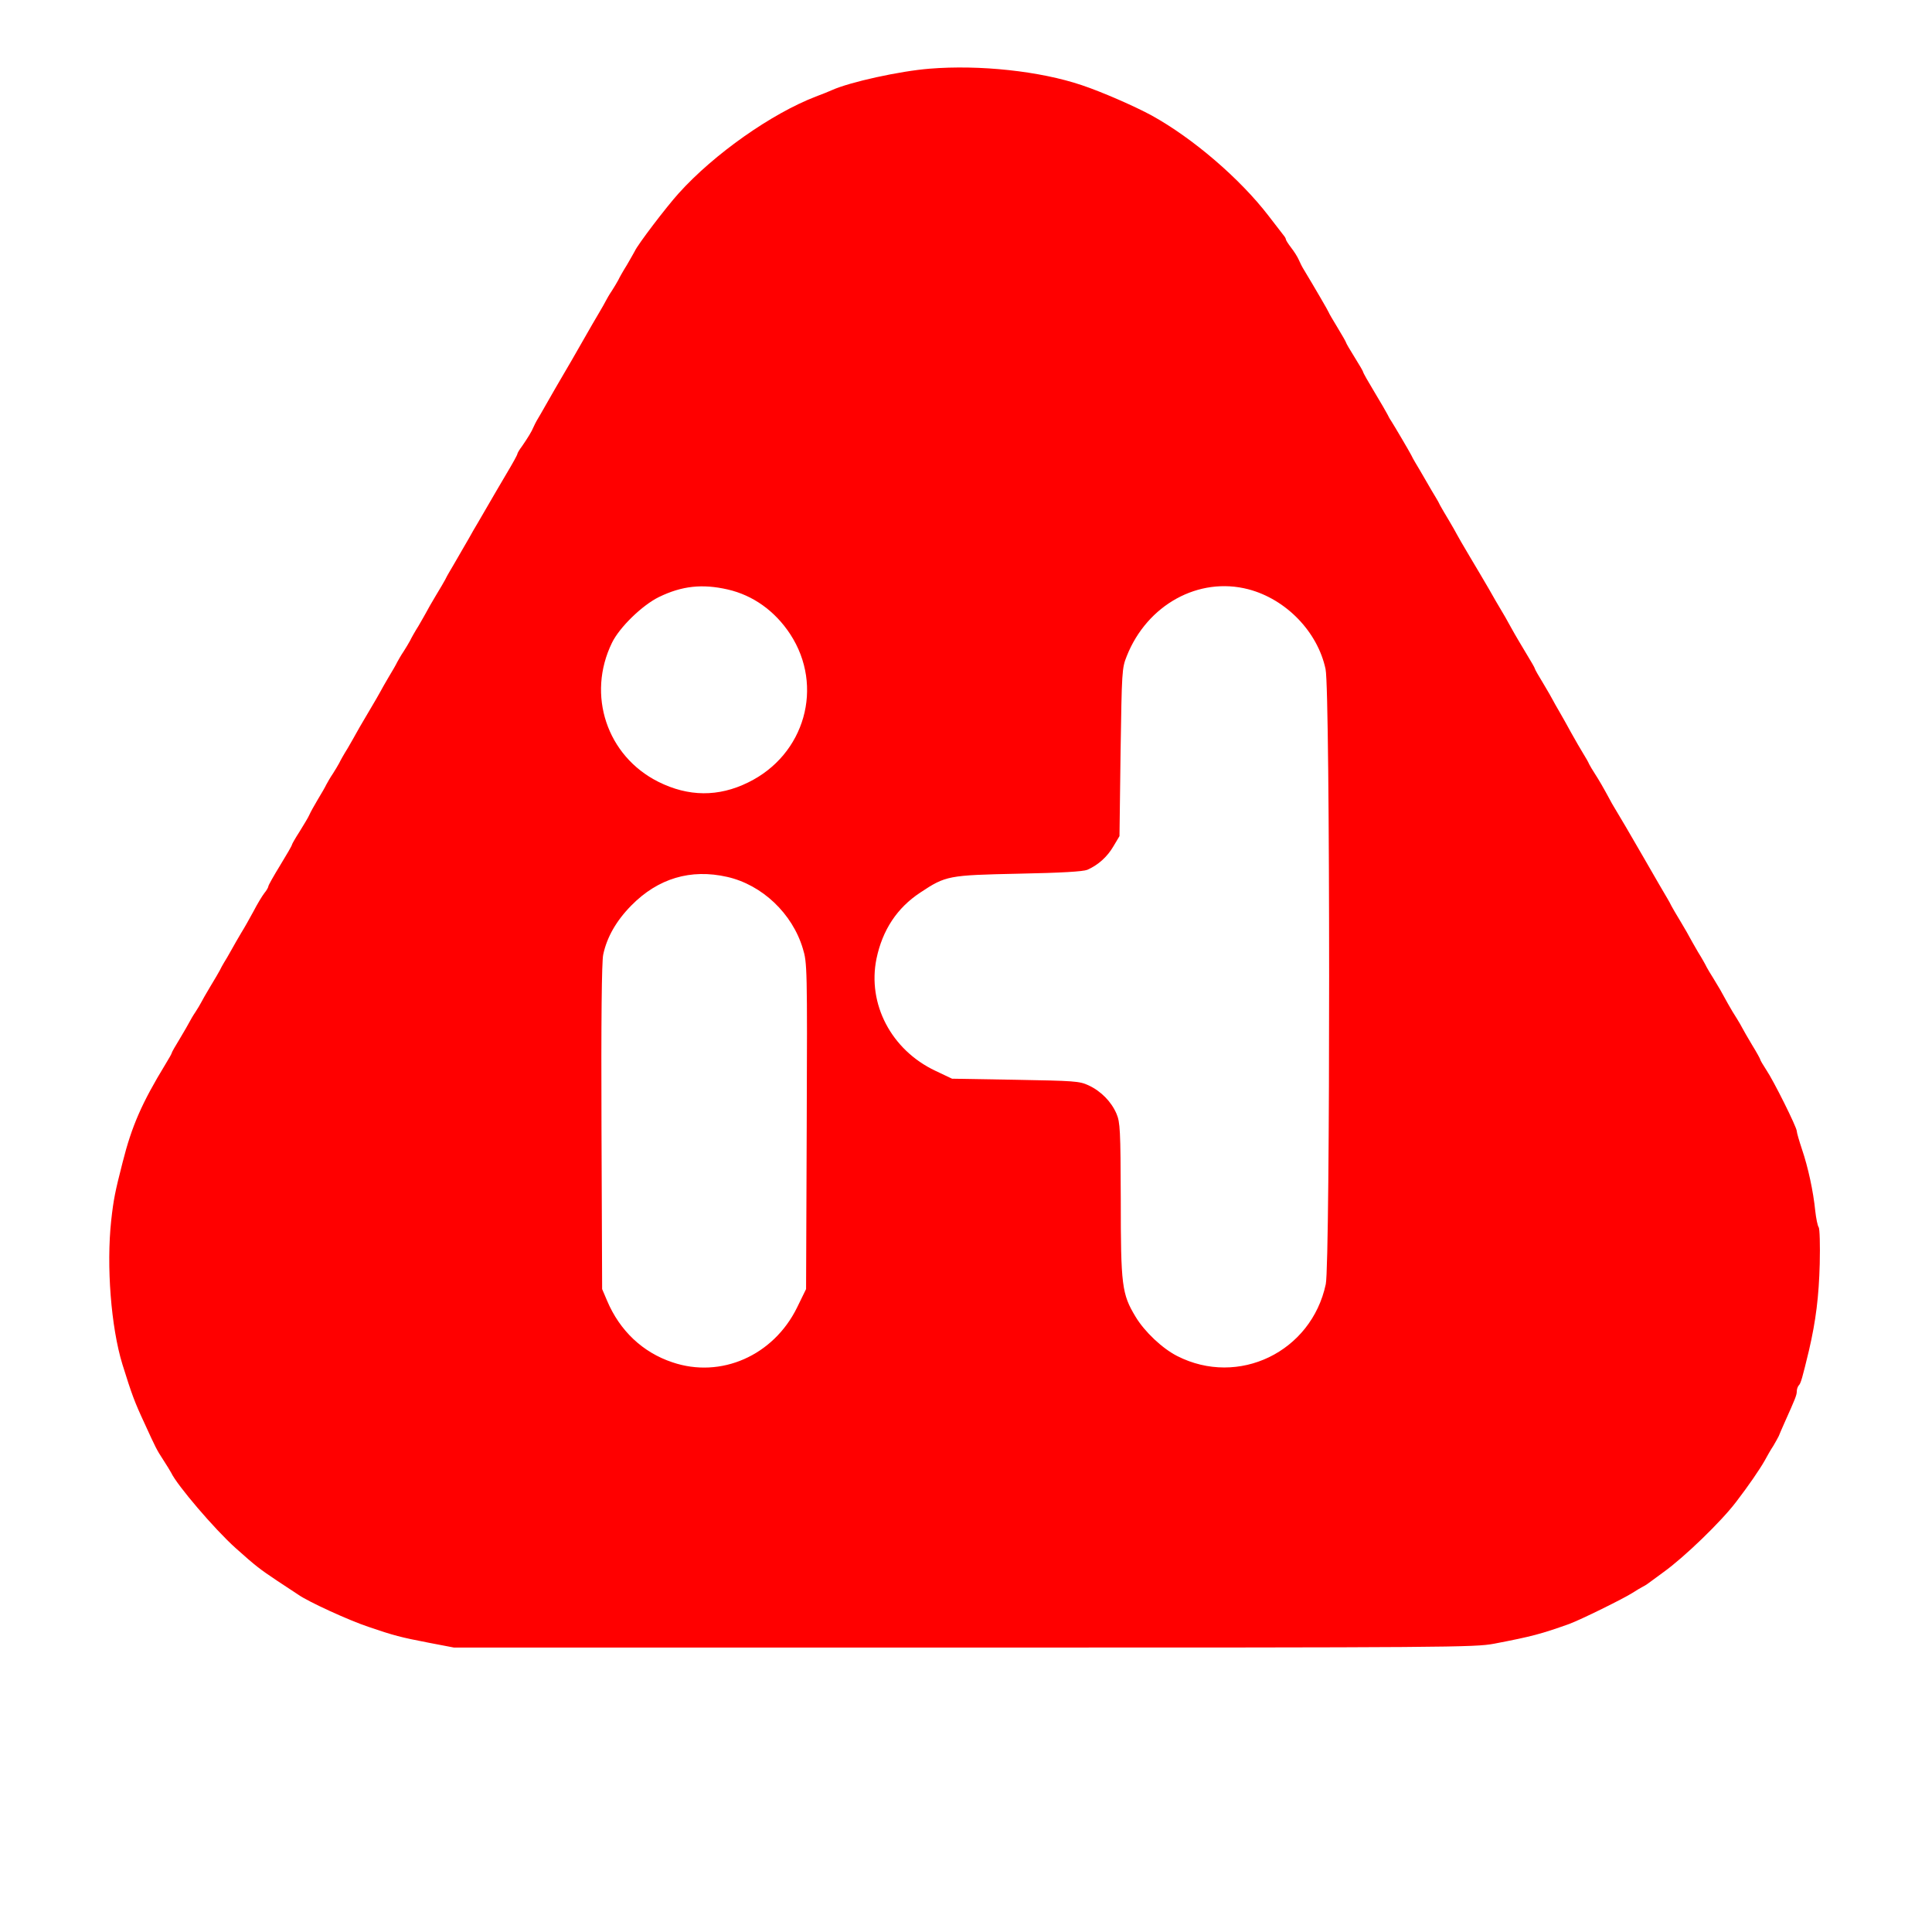 <?xml version="1.0" standalone="no"?>
<!DOCTYPE svg PUBLIC "-//W3C//DTD SVG 20010904//EN"
 "http://www.w3.org/TR/2001/REC-SVG-20010904/DTD/svg10.dtd">
<svg version="1.0" xmlns="http://www.w3.org/2000/svg"
 width="900pt" height="900pt" viewBox="0 0 900 900"
 preserveAspectRatio="xMidYMid meet">

<g transform="translate(0,900) scale(0.1,-0.1)"
fill="red" stroke="none">
<path d="M4330 8680 c-138 -11 -371 -62 -455 -100 -11 -5 -45 -19 -75 -30
-205 -79 -472 -266 -638 -450 -57 -63 -192 -240 -205 -270 -4 -8 -21 -37 -37
-65 -17 -27 -35 -59 -40 -70 -6 -11 -19 -33 -30 -50 -11 -16 -23 -37 -27 -45
-4 -8 -19 -35 -34 -60 -15 -25 -41 -70 -58 -100 -32 -57 -108 -188 -126 -218
-6 -9 -29 -51 -53 -92 -23 -41 -47 -82 -52 -90 -5 -8 -11 -22 -15 -30 -8 -20
-26 -49 -52 -87 -13 -17 -23 -34 -23 -38 0 -4 -22 -44 -49 -89 -26 -44 -70
-119 -97 -166 -27 -46 -53 -92 -59 -101 -5 -10 -30 -53 -55 -96 -25 -43 -50
-87 -57 -98 -7 -11 -15 -27 -19 -35 -4 -8 -24 -42 -44 -75 -20 -33 -39 -67
-43 -75 -4 -8 -21 -37 -37 -65 -17 -27 -35 -59 -40 -70 -6 -11 -19 -33 -30
-50 -11 -16 -24 -39 -30 -50 -5 -11 -23 -42 -40 -70 -16 -27 -33 -57 -37 -65
-4 -8 -30 -53 -58 -100 -28 -47 -54 -92 -58 -100 -4 -8 -21 -37 -37 -65 -17
-27 -35 -59 -40 -70 -6 -11 -19 -33 -30 -50 -11 -16 -24 -39 -30 -50 -5 -11
-23 -42 -40 -70 -16 -27 -34 -59 -39 -71 -5 -12 -26 -46 -45 -77 -20 -31 -36
-59 -36 -62 0 -4 -25 -47 -55 -96 -30 -49 -55 -93 -55 -98 0 -4 -8 -19 -19
-32 -10 -13 -33 -51 -50 -84 -18 -33 -43 -78 -57 -100 -13 -22 -34 -58 -46
-80 -12 -22 -28 -49 -35 -60 -7 -11 -15 -27 -19 -35 -4 -8 -24 -42 -44 -75
-20 -33 -39 -67 -43 -75 -4 -8 -16 -28 -27 -45 -11 -16 -23 -37 -27 -45 -4 -8
-24 -43 -45 -78 -21 -34 -38 -64 -38 -67 0 -3 -13 -26 -29 -52 -109 -179 -157
-287 -200 -458 -35 -137 -42 -171 -53 -270 -23 -212 -1 -497 52 -670 44 -141
56 -174 103 -275 53 -116 57 -124 87 -170 16 -25 33 -52 37 -60 27 -58 202
-263 300 -351 96 -86 114 -99 193 -152 41 -27 86 -57 100 -66 47 -33 235 -119
325 -149 120 -41 150 -49 285 -75 l115 -22 2375 0 c2259 0 2380 1 2470 18 177
34 218 45 350 92 54 20 253 118 295 145 17 11 37 23 45 27 8 4 20 11 25 15 6
4 39 29 75 55 96 69 267 234 337 326 57 74 111 153 133 192 12 22 30 54 41 70
10 17 21 37 25 45 3 8 16 38 28 65 48 107 56 126 56 143 0 10 4 22 9 28 10 9
17 36 48 164 32 138 46 251 50 403 2 88 0 164 -5 170 -5 7 -12 41 -16 77 -9
90 -33 202 -62 287 -13 39 -24 77 -24 84 0 18 -108 235 -142 285 -15 23 -28
45 -28 48 0 3 -17 34 -38 68 -21 35 -41 70 -45 78 -4 8 -16 29 -26 45 -11 17
-30 48 -42 70 -12 22 -28 51 -36 65 -8 14 -23 39 -33 55 -11 17 -24 39 -30 50
-5 11 -23 43 -40 70 -16 28 -33 57 -37 65 -4 8 -23 42 -43 75 -20 33 -40 67
-44 75 -4 8 -12 24 -19 35 -7 11 -59 101 -116 200 -57 99 -111 191 -120 205
-8 14 -22 36 -29 50 -35 65 -54 97 -72 125 -11 17 -23 37 -27 45 -3 8 -16 31
-28 50 -12 20 -37 62 -55 95 -18 33 -43 78 -56 100 -13 22 -27 47 -31 55 -4 8
-24 43 -45 78 -21 34 -38 64 -38 67 0 3 -17 33 -38 67 -21 35 -54 90 -72 123
-18 33 -40 72 -49 86 -9 15 -34 57 -55 95 -22 38 -63 107 -91 154 -28 47 -54
92 -58 100 -4 8 -21 38 -37 65 -17 28 -35 59 -41 70 -5 11 -15 29 -22 40 -7
11 -28 47 -47 80 -19 33 -40 69 -47 80 -7 11 -15 27 -19 35 -8 16 -78 135 -94
160 -6 8 -13 22 -17 30 -4 8 -31 55 -60 103 -29 48 -53 90 -53 94 0 3 -18 34
-40 69 -22 35 -40 66 -40 69 0 2 -18 34 -40 70 -22 36 -40 67 -40 69 0 3 -68
120 -117 201 -7 11 -17 31 -23 45 -6 14 -22 39 -36 57 -13 17 -24 34 -24 38 0
3 -4 11 -10 18 -5 7 -37 48 -71 92 -133 173 -352 361 -544 467 -77 42 -232
110 -325 141 -195 66 -477 96 -710 77z m-940 -2426 c118 -27 220 -100 291
-208 159 -243 69 -562 -196 -691 -138 -68 -278 -67 -418 3 -240 120 -335 405
-216 648 35 72 141 175 219 213 107 52 202 62 320 35z m2425 1 c176 -46 323
-198 360 -372 22 -100 22 -2764 1 -2865 -67 -316 -407 -480 -692 -335 -69 35
-152 113 -194 183 -64 106 -69 145 -69 546 -1 326 -3 360 -20 400 -24 56 -72
105 -130 132 -43 20 -66 21 -341 26 l-295 5 -78 37 c-205 97 -317 311 -274
522 28 134 96 237 204 308 119 79 130 81 458 88 202 4 299 10 320 18 50 22 93
60 122 110 l28 47 5 390 c6 379 6 392 29 449 95 239 335 371 566 311z m-2427
-1340 c162 -37 303 -170 352 -334 20 -65 21 -88 18 -826 l-3 -760 -42 -86
c-110 -224 -355 -332 -581 -255 -138 46 -245 147 -304 287 l-23 54 -3 755 c-2
494 1 772 8 803 17 81 61 158 131 229 124 126 276 172 447 133z"/>
</g>
</svg>
